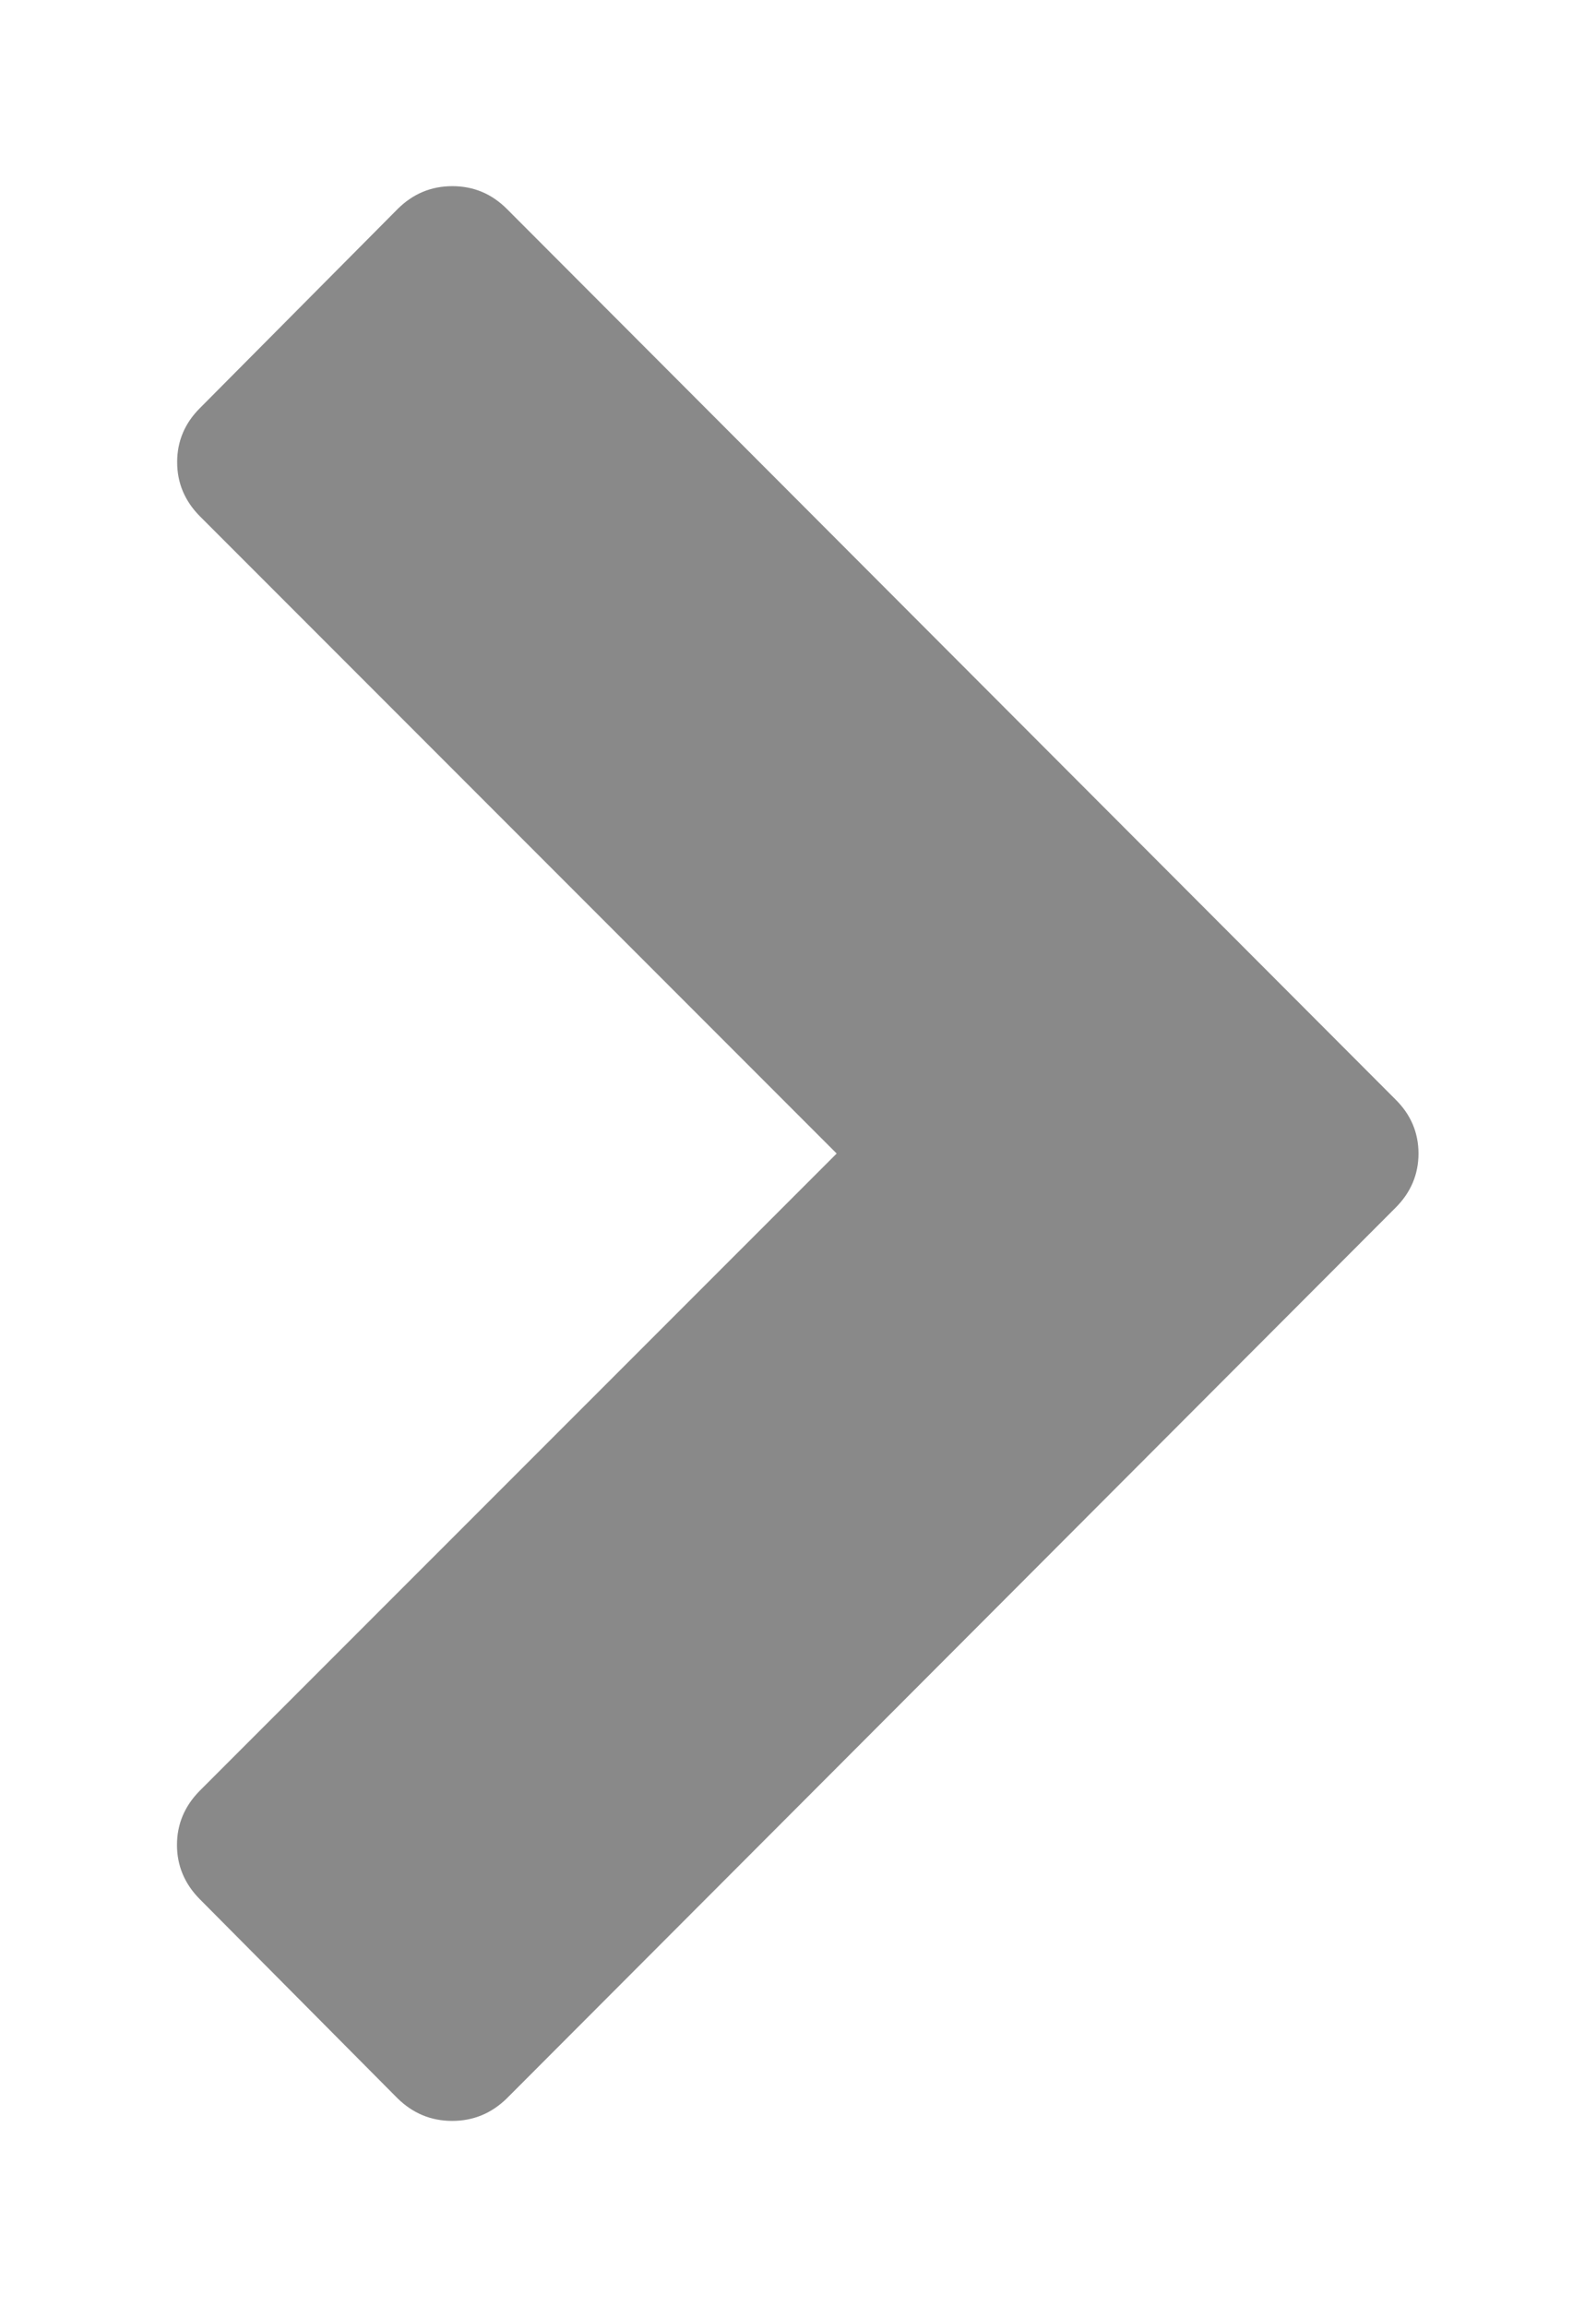 <?xml version="1.0" encoding="utf-8"?>
<!-- Generator: Adobe Illustrator 16.0.0, SVG Export Plug-In . SVG Version: 6.00 Build 0)  -->
<svg version="1.2" baseProfile="tiny" id="Layer_1" xmlns="http://www.w3.org/2000/svg" xmlns:xlink="http://www.w3.org/1999/xlink"
	 x="0px" y="0px" width="9px" height="13px" viewBox="0 0 9 13" xml:space="preserve">
<path fill="#898989" d="M2.551,1.049c0.12,0,0.222,0.043,0.308,0.129L7.87,6.196C7.956,6.281,7.999,6.383,7.999,6.5
	c0,0.117-0.043,0.219-0.129,0.305l-5.012,5.019c-0.086,0.084-0.188,0.127-0.308,0.127s-0.222-0.043-0.308-0.127l-1.116-1.123
	c-0.085-0.086-0.128-0.188-0.128-0.305s0.043-0.219,0.128-0.305L4.718,6.5L1.127,2.909C1.042,2.823,0.999,2.722,0.999,2.604
	s0.043-0.219,0.128-0.304l1.116-1.123C2.329,1.092,2.431,1.049,2.551,1.049z"/>
</svg>
